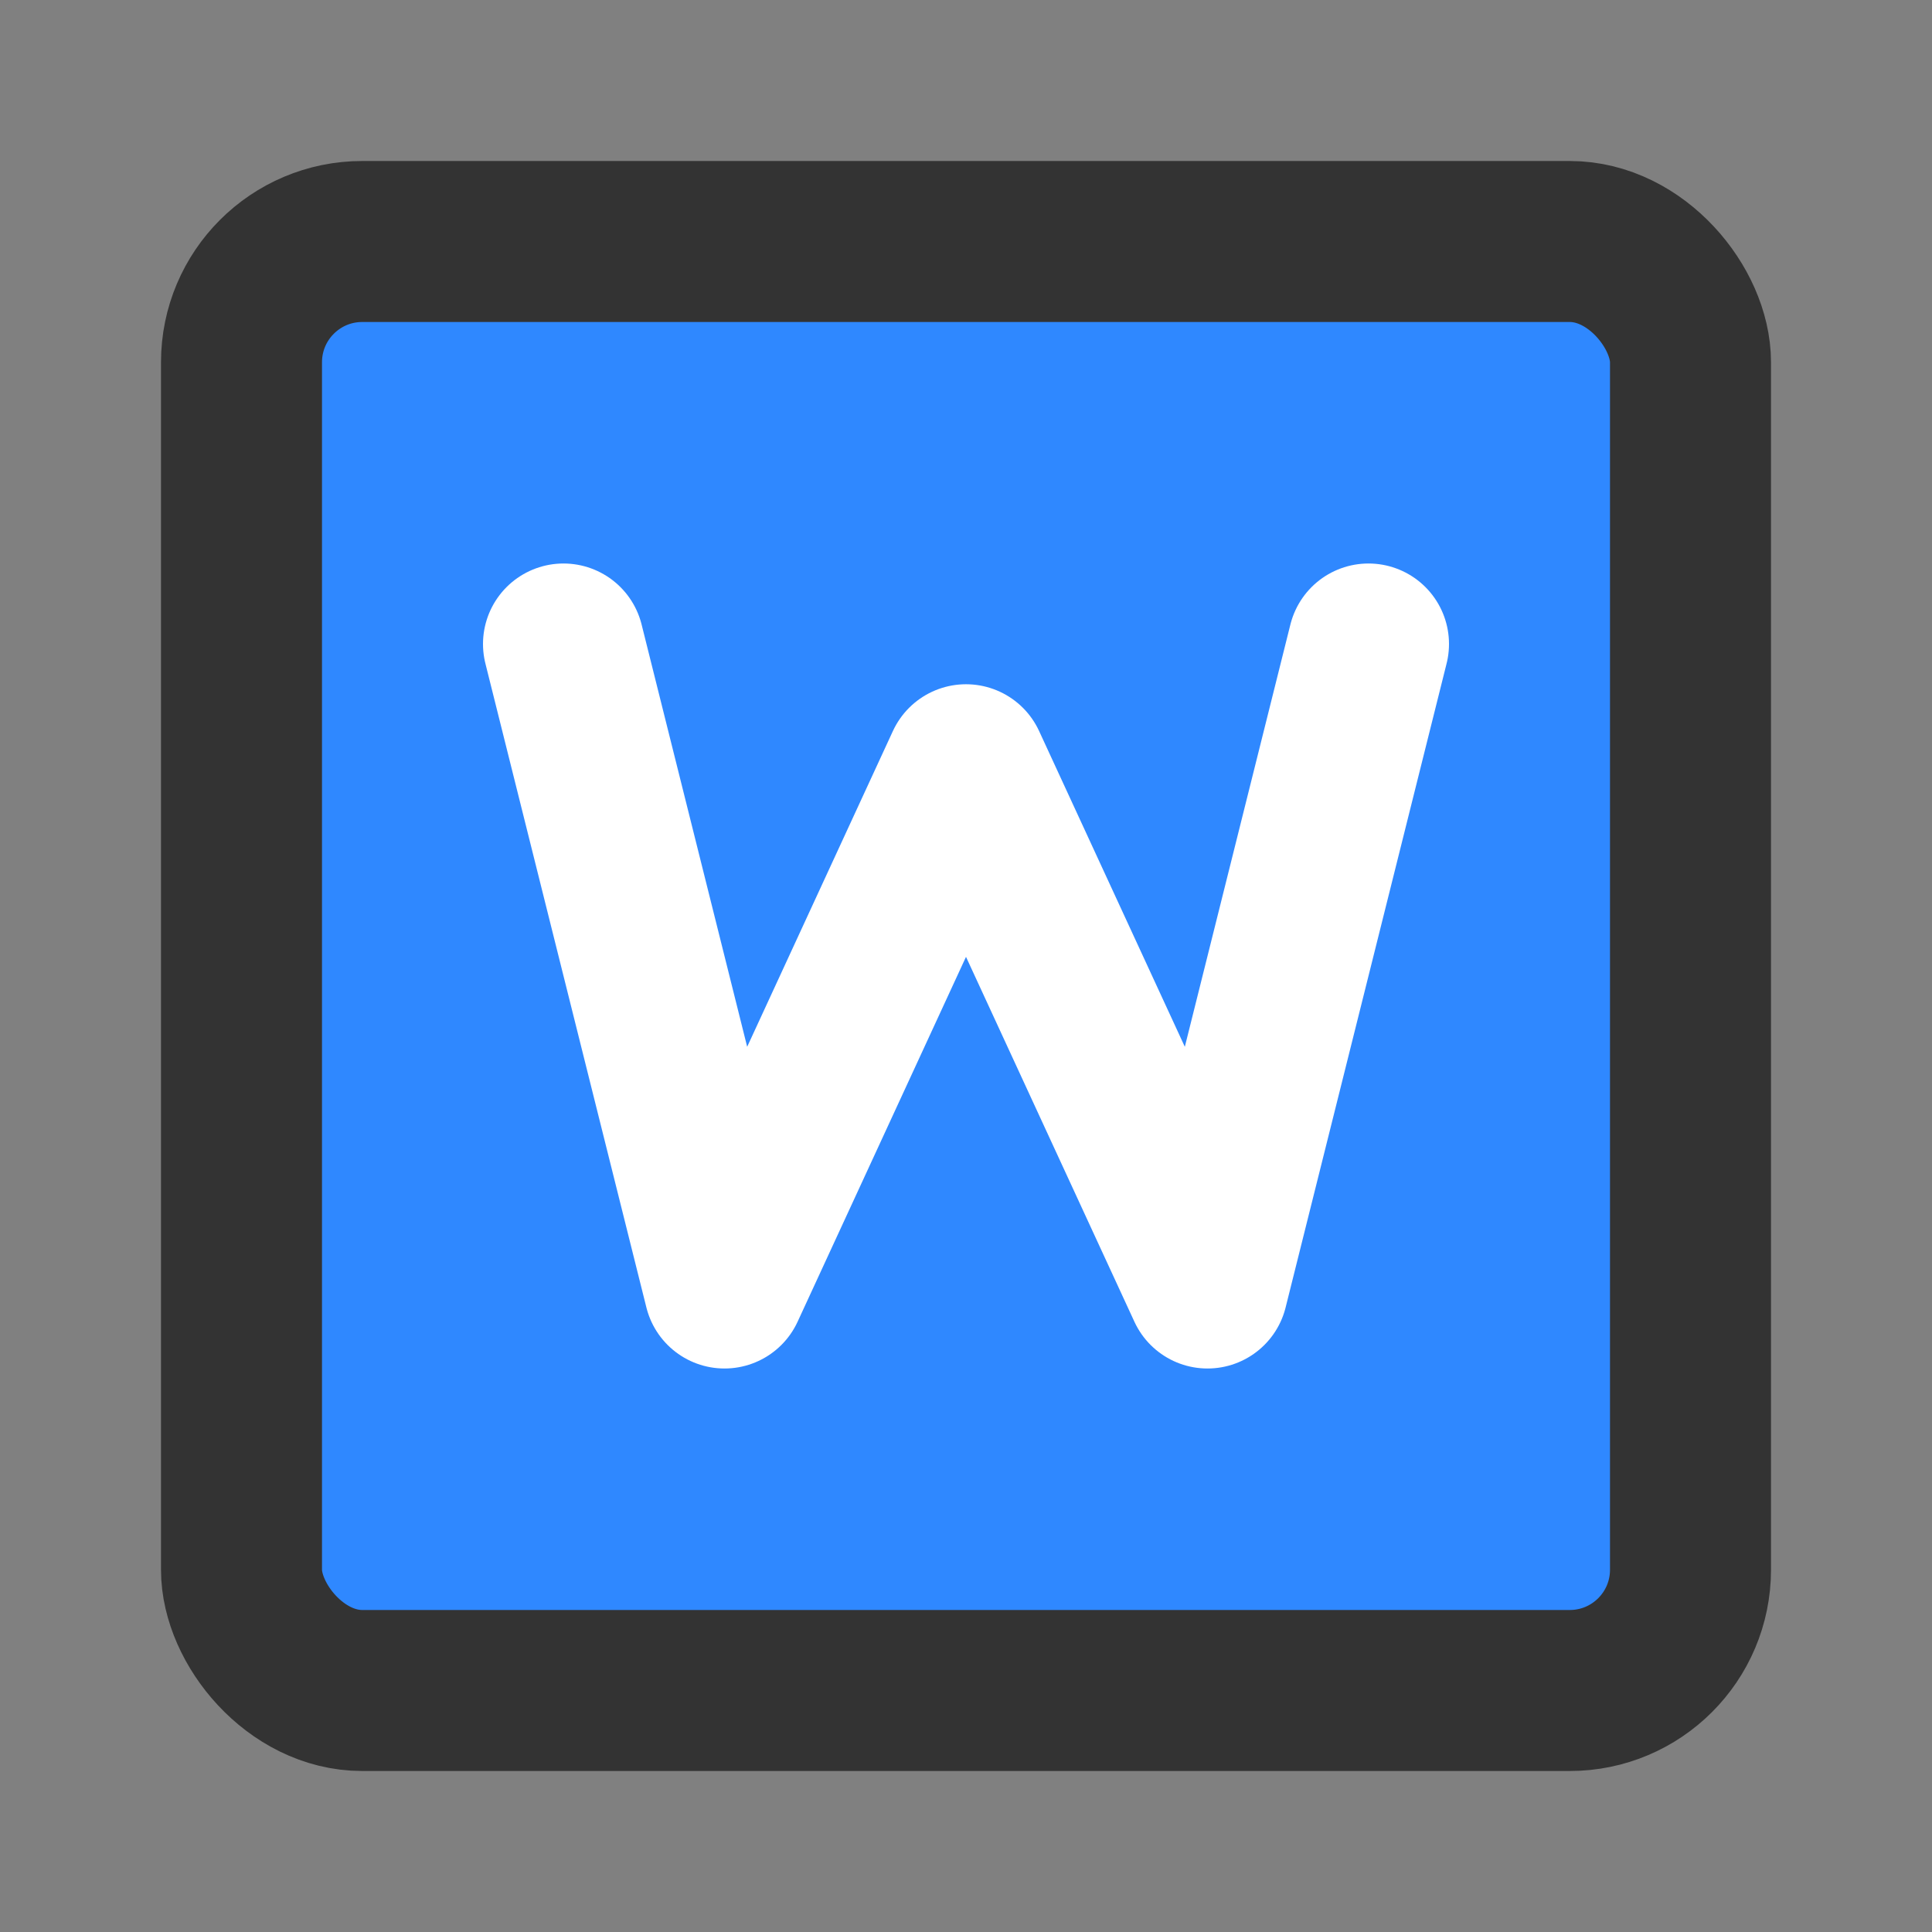 <?xml version="1.0" encoding="UTF-8"?><svg width="24" height="24" viewBox="0 0 48 48" fill="none" xmlns="http://www.w3.org/2000/svg"><rect x="0" y="0" width="48" height="48" fill="#808080" stroke="none"/><rect x="6" y="6" width="36" height="36" rx="3" fill="#2F88FF" stroke="#333" stroke-width="4"/><path d="M14 16L18 32L24 19L30 32L34 16" stroke="#FFF" stroke-width="4" stroke-linecap="round" stroke-linejoin="round"/></svg>